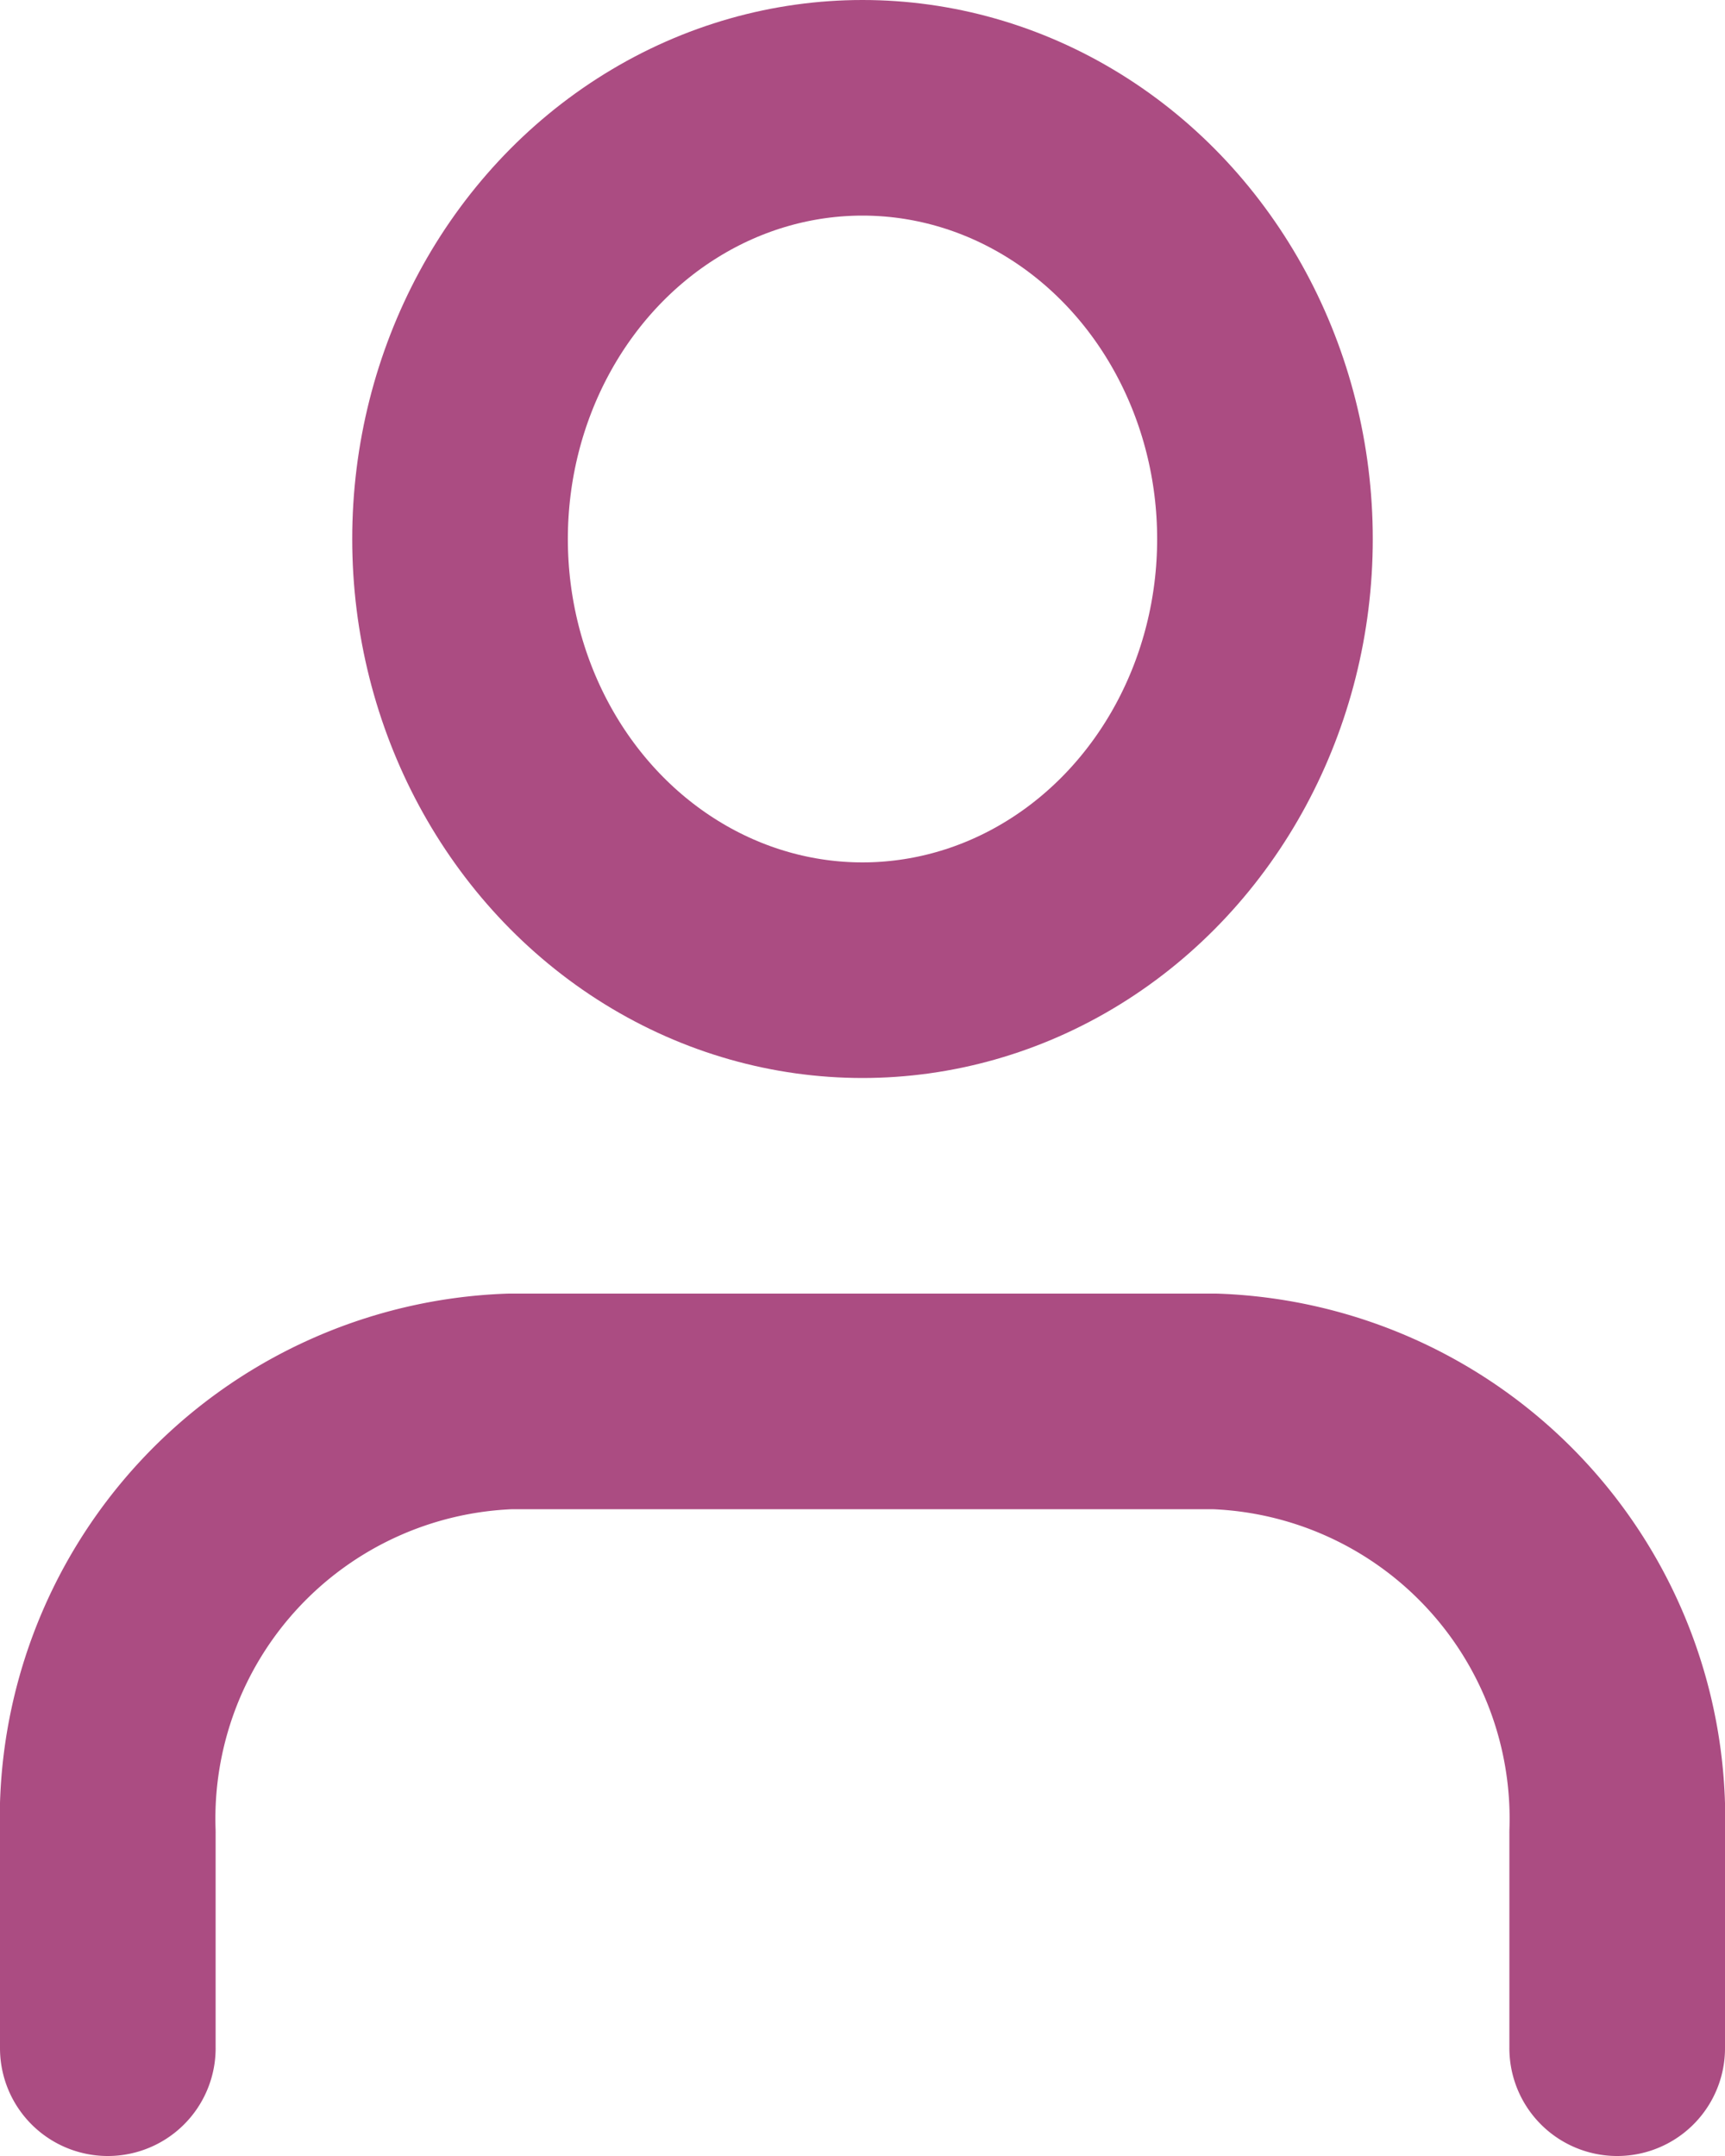 <svg xmlns="http://www.w3.org/2000/svg" width="16" height="20" viewBox="0 0 16 20">
  <g id="followers-961F63" transform="translate(-1870 -128)" opacity="0.8">
    <path id="Path_174" data-name="Path 174" d="M15,21V19a3.874,3.874,0,0,0-3.733-4H4.733A3.874,3.874,0,0,0,1,19v2" transform="translate(1870 126)" fill="none" stroke="#961f63" stroke-linecap="round" stroke-linejoin="round" stroke-width="2"/>
    <ellipse id="Ellipse_93" data-name="Ellipse 93" cx="3.733" cy="4" rx="3.733" ry="4" transform="translate(1874.267 129)" fill="none" stroke="#961f63" stroke-linecap="round" stroke-linejoin="round" stroke-width="2"/>
  </g>
</svg>
